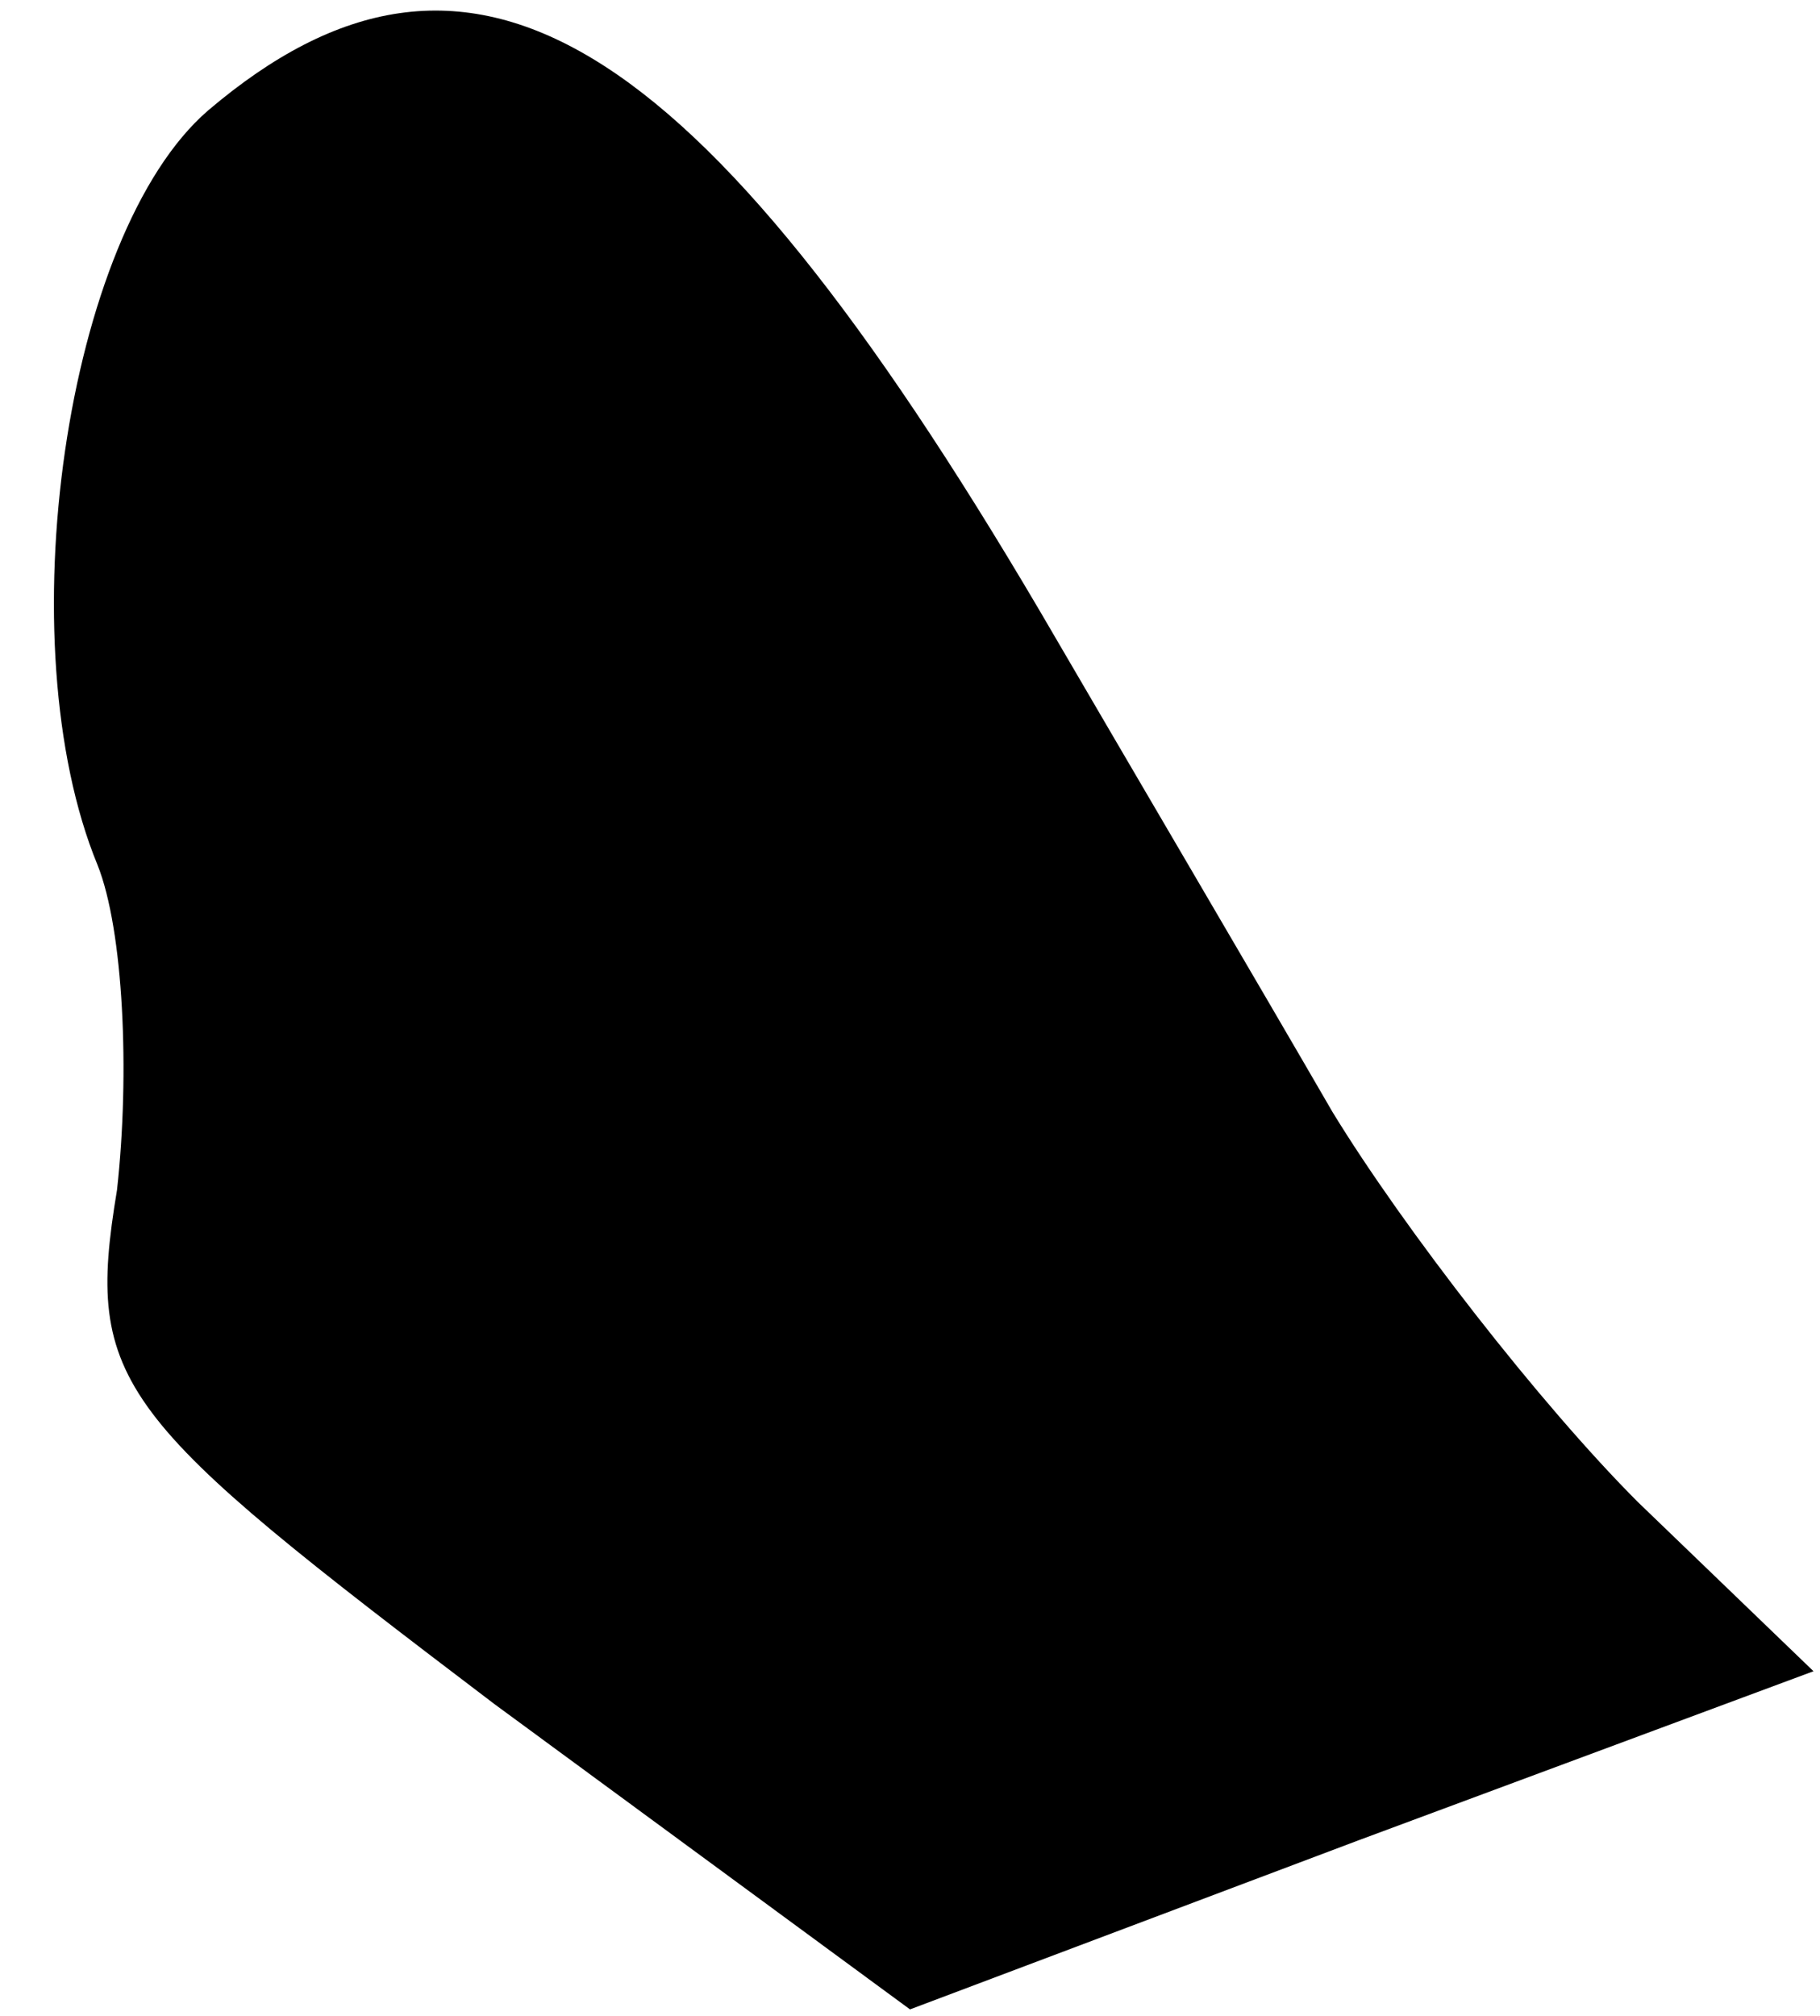 <?xml version="1.0" standalone="no"?>
<!DOCTYPE svg PUBLIC "-//W3C//DTD SVG 20010904//EN"
 "http://www.w3.org/TR/2001/REC-SVG-20010904/DTD/svg10.dtd">
<svg version="1.0" xmlns="http://www.w3.org/2000/svg"
 width="28pt" height="31pt" viewBox="0 0 28 31"
 preserveAspectRatio="xMidYMid meet">
<g transform="translate(0,31) scale(0.1,-0.1)"
fill="#000000" stroke="none">
<path fill="#000000" stroke="none" d="M32 293 c-22 -19 -31 -82 -17 -116 4
-10 5 -32 3 -50 -5 -30 0 -35 58 -79 l64 -47 69 26 70 26 -27 26 c-15 15 -36
42 -47 60 -11 19 -31 53 -45 77 -53 90 -88 111 -128 77z"/>
</g>
</svg>
